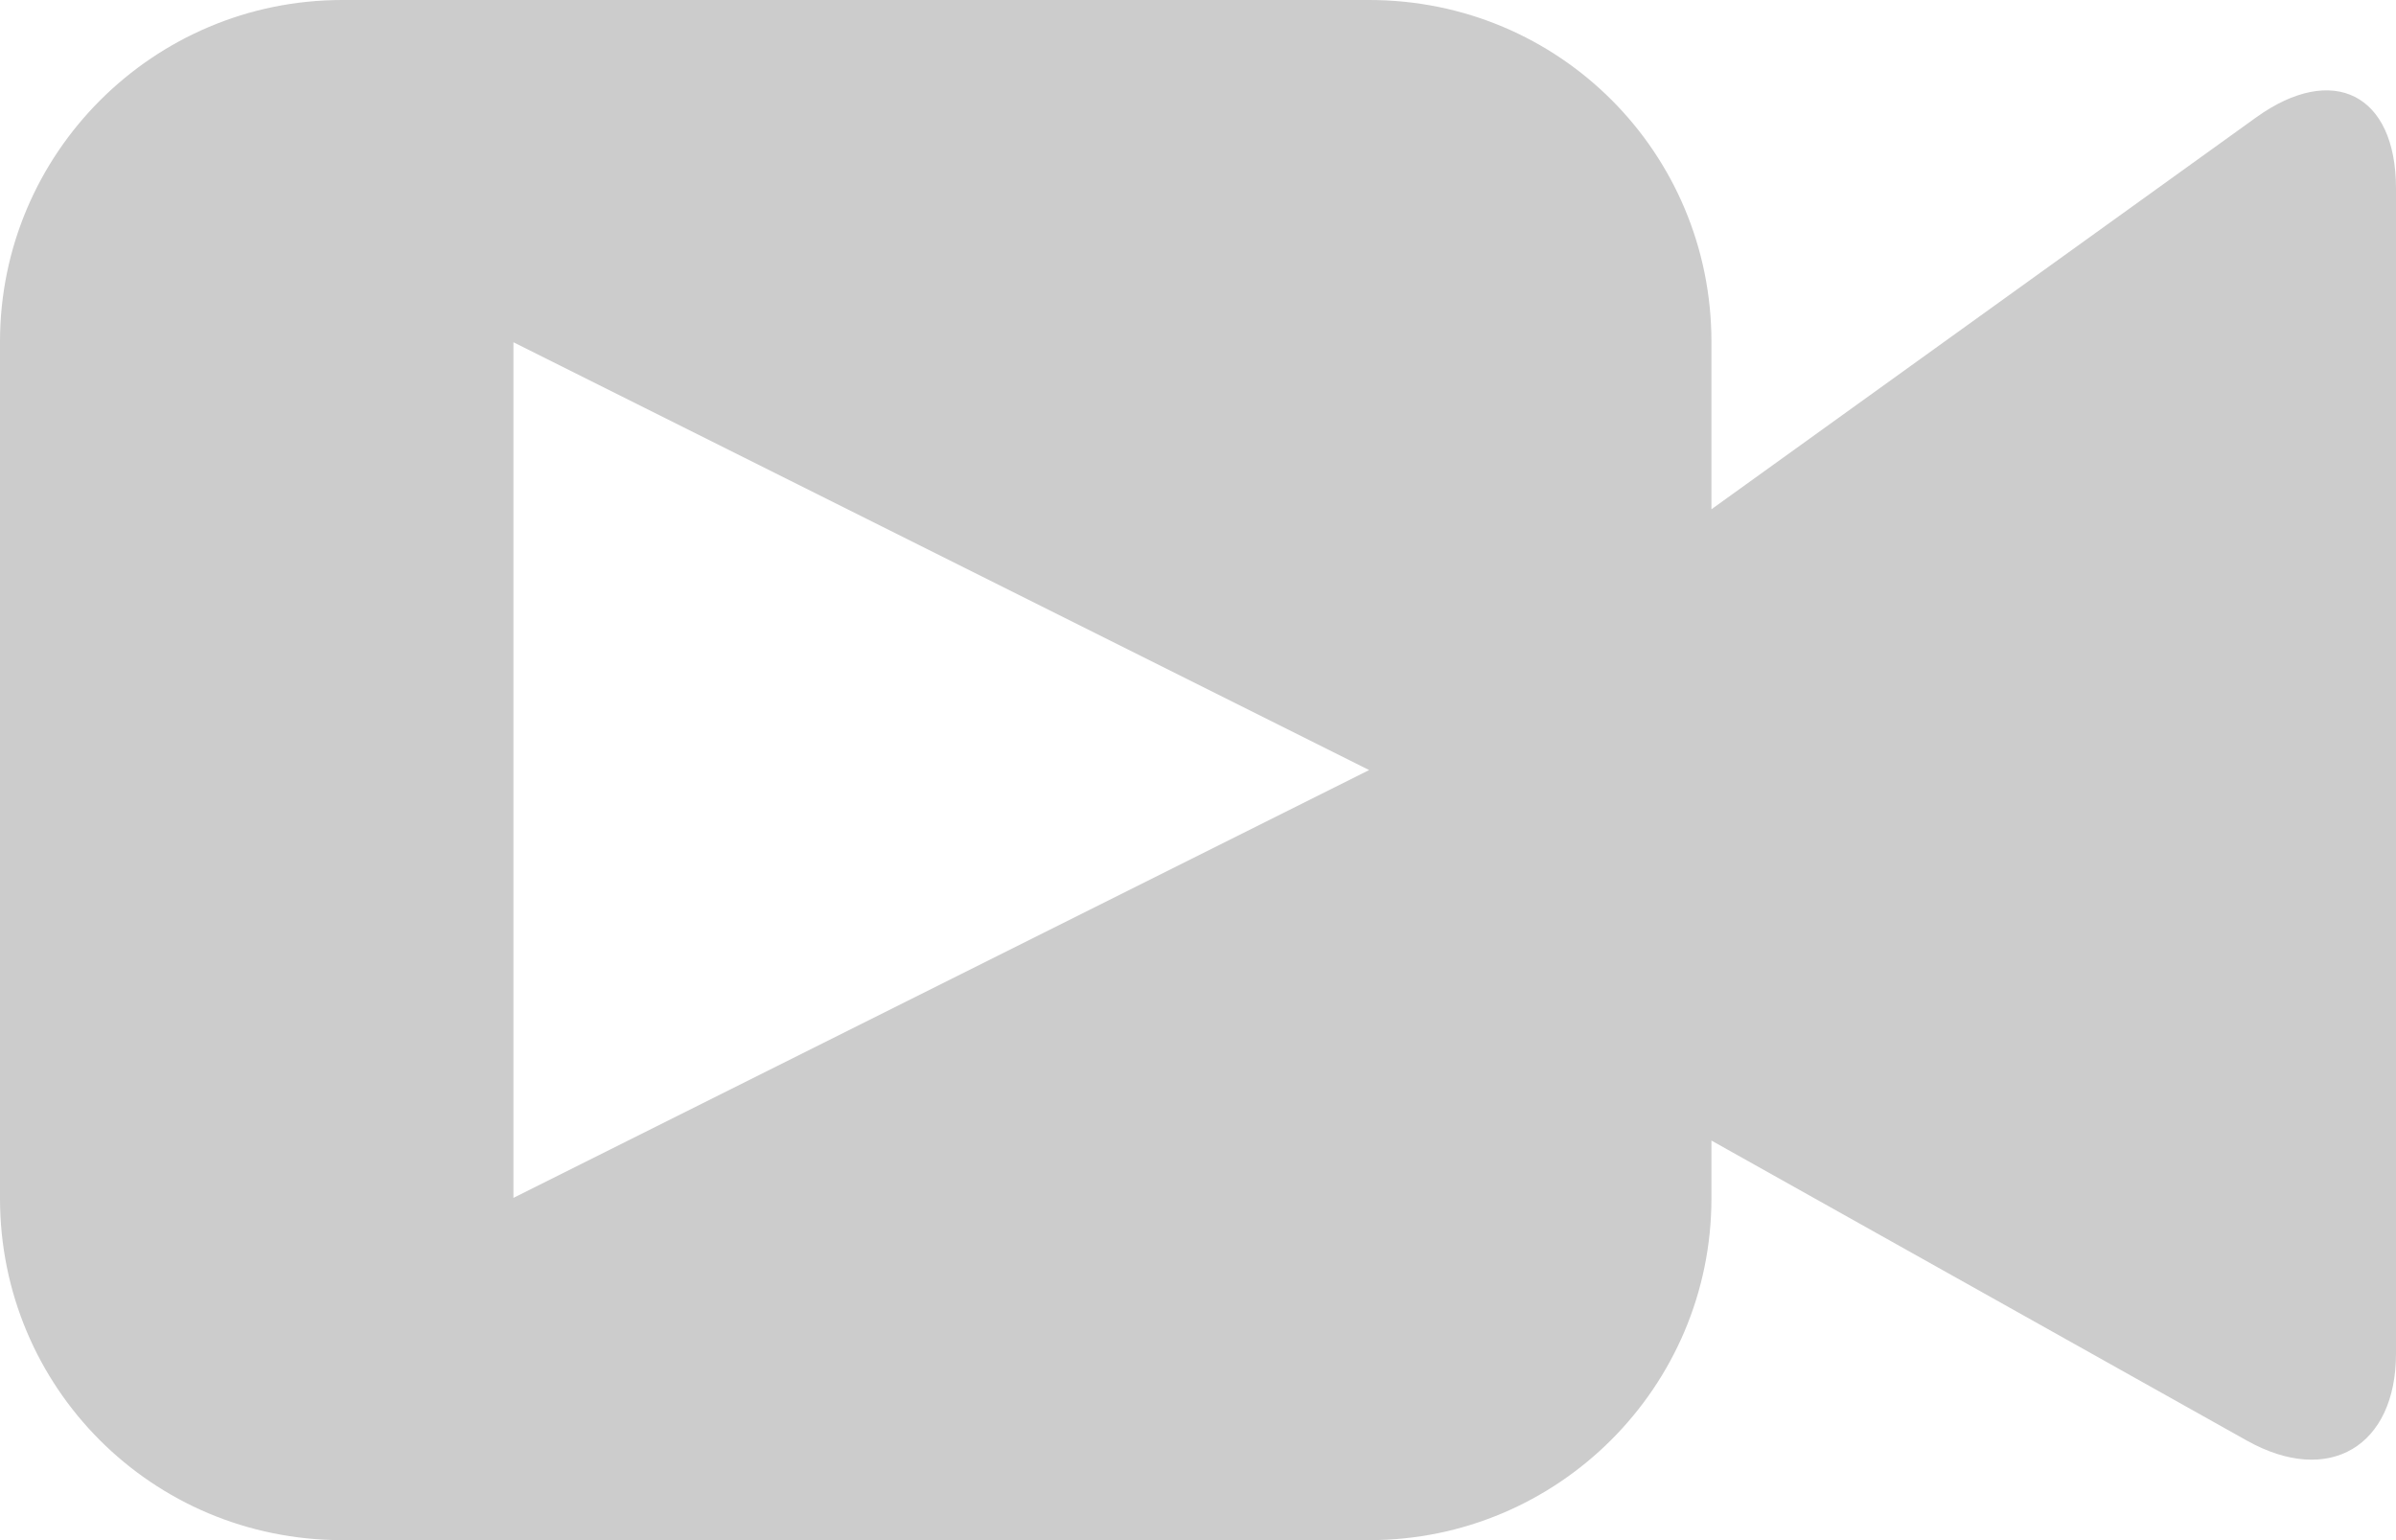 <svg xmlns="http://www.w3.org/2000/svg" width="14" height="9" viewBox="0 0 14 9">
  <path fill="#CCCCCC" fill-rule="evenodd" d="M10,2.976 L13.183,0.686 C13.63,0.365 14,0.548 14,1.101 C14,1.101 14,2.771 14,4.107 L14,7.91 C14,8.45 13.61,8.688 13.128,8.418 L10,6.665 L10,7.003 C10,8.104 9.105,9 8,9 L2,9 C0.887,9 0,8.106 0,7.003 L0,1.997 C0,0.896 0.895,0 2,0 L8,0 C9.113,0 10,0.894 10,1.997 L10,2.976 Z M3,7 L8,4.5 L3,2 L3,7 Z"/>
</svg>

